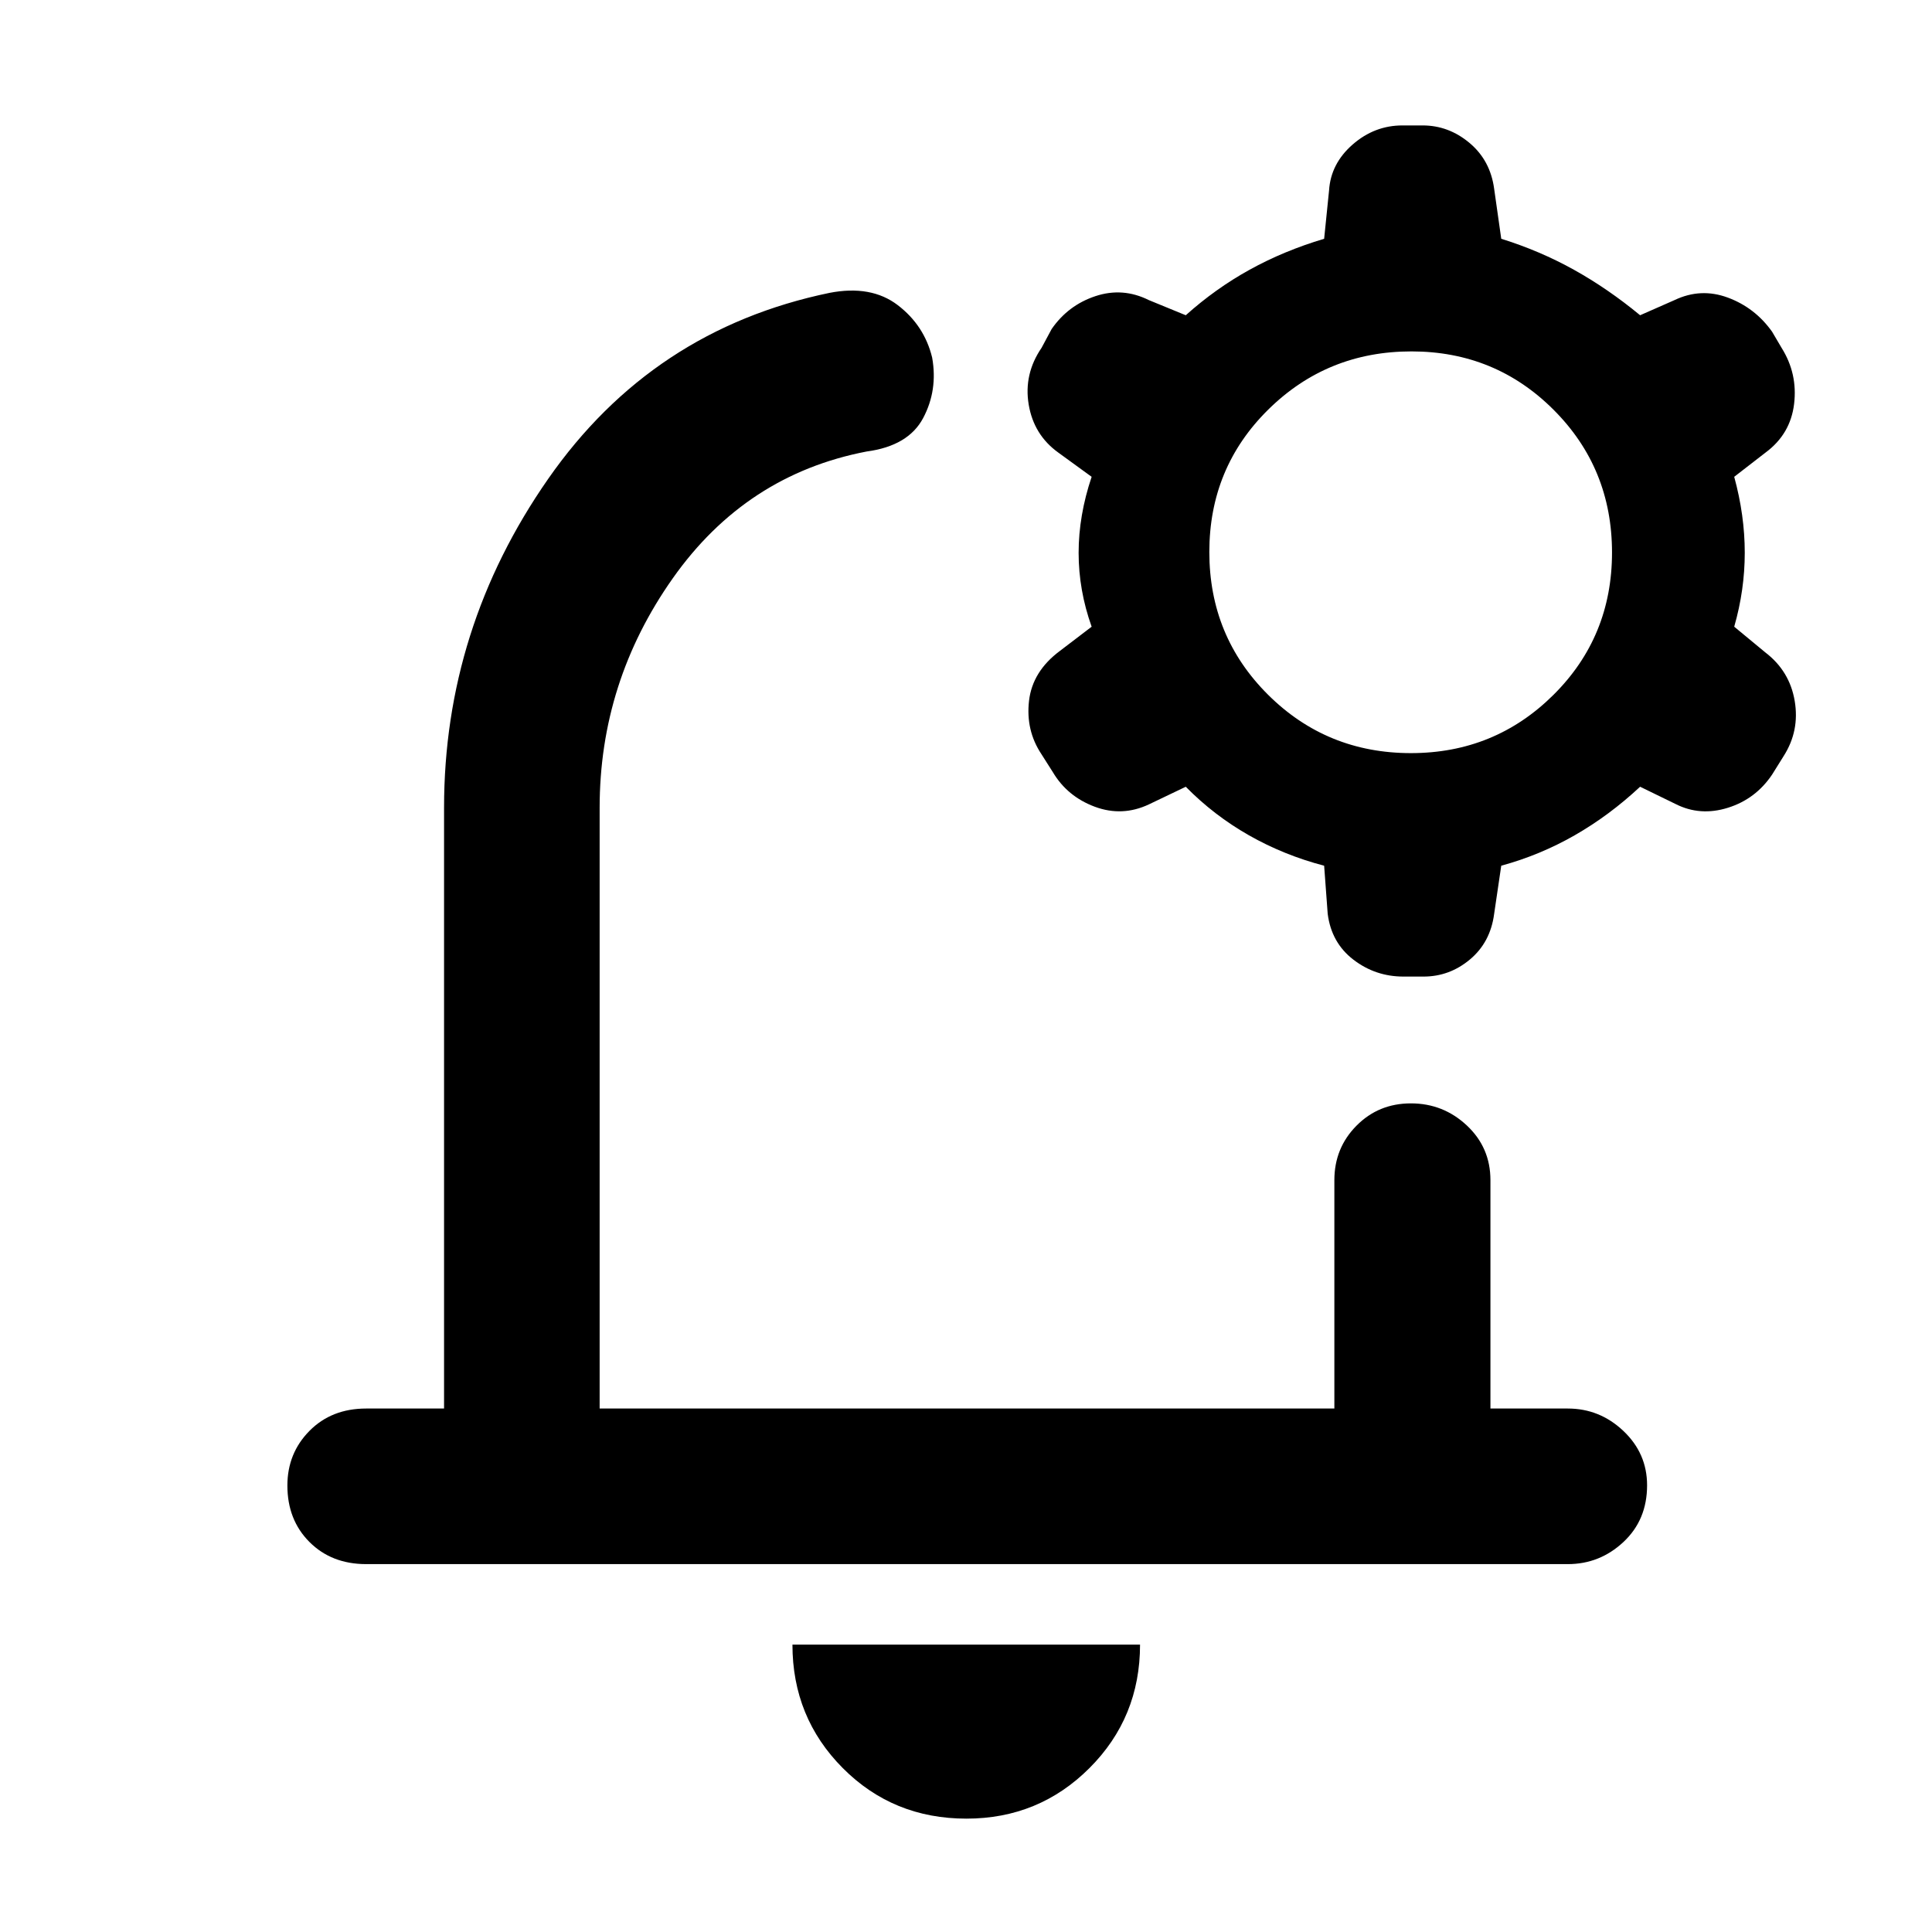 <svg xmlns="http://www.w3.org/2000/svg" height="48" viewBox="0 -960 960 960" width="48"><path d="M480.76-496Zm-.56 439.67q-36.44 0-61.44-25.13t-25-61.34h172.72q0 36.23-25.14 61.35-25.14 25.12-61.14 25.12ZM220.65-260.11v-298.54q0-89.15 51.7-163.35 51.69-74.2 139.85-92.48 20.67-4 33.89 6.1 13.21 10.1 17.09 26.05 2.89 16.2-4.47 30.06-7.36 13.86-28.08 16.62-60 11.52-96.34 63.02-36.33 51.5-36.33 113.98v298.54h365.08v-113.48q0-15.96 10.98-27.05 10.98-11.1 27.06-11.1 16.07 0 27.79 10.98 11.72 10.98 11.72 27.17v113.48h38.45q15.86 0 27.63 11.15 11.76 11.14 11.76 27 0 17.2-11.76 28.18-11.77 10.98-27.63 10.98H181.96q-17.2 0-28.18-10.98t-10.98-28.06q0-16.07 10.98-27.17 10.98-11.1 28.18-11.1h38.69Zm437.31-269.72q-20-5.24-37.38-15.12-17.38-9.88-31.38-24.12l-18.33 8.77q-13.24 6.23-26.88 1.16-13.63-5.08-20.81-17.14l-5.7-8.98q-7.85-11.81-6.17-26.46 1.68-14.66 15.32-24.82l15.8-12.05q-6.47-18.16-6.47-36.7 0-18.54 6.47-37.78l-16.56-12.04q-12.19-8.76-14.72-23.88-2.52-15.12 6.4-28.18l4.99-9.31q8.19-11.85 21.76-16.36 13.57-4.51 26.57 1.97l18.33 7.52q14.76-13.24 31.73-22.62 16.98-9.39 37.03-15.38l2.44-24.01q.84-13.31 11.7-22.81 10.86-9.5 24.78-9.5h10q12.92 0 23.28 8.67 10.37 8.67 12.27 22.8l3.53 24.85q19.24 6 36.15 15.42t32.85 22.58l17.08-7.52q13.07-6.24 26.53-1.24 13.47 5 21.95 16.91l4.76 8.09q8 12.76 6.2 27.8-1.8 15.04-14.2 24.2l-15.56 12.04q5.24 19.16 5.24 37.7 0 18.54-5.24 36.78l15.48 12.8q12.08 9.25 14.58 24.11 2.5 14.85-5.5 27.38l-5.73 9.19q-8.18 12.18-21.96 16.49-13.79 4.32-25.98-1.85l-17.65-8.6q-15.24 14.24-32.5 24.12-17.26 9.88-36.5 15.12l-3.53 23.94q-1.84 14.11-12 22.63t-23.08 8.52h-10q-13.92 0-24.87-8.41-10.94-8.41-12.76-22.83l-1.76-23.85Zm43.14-55.95q41.62 0 70.76-28.9Q801-643.58 801-685.46q0-41.89-29.02-70.91-29.01-29.02-70.63-29.02-41.86 0-71.15 28.9-29.29 28.89-29.29 70.78 0 41.88 29.17 70.91 29.17 29.02 71.02 29.02Z"/></svg>